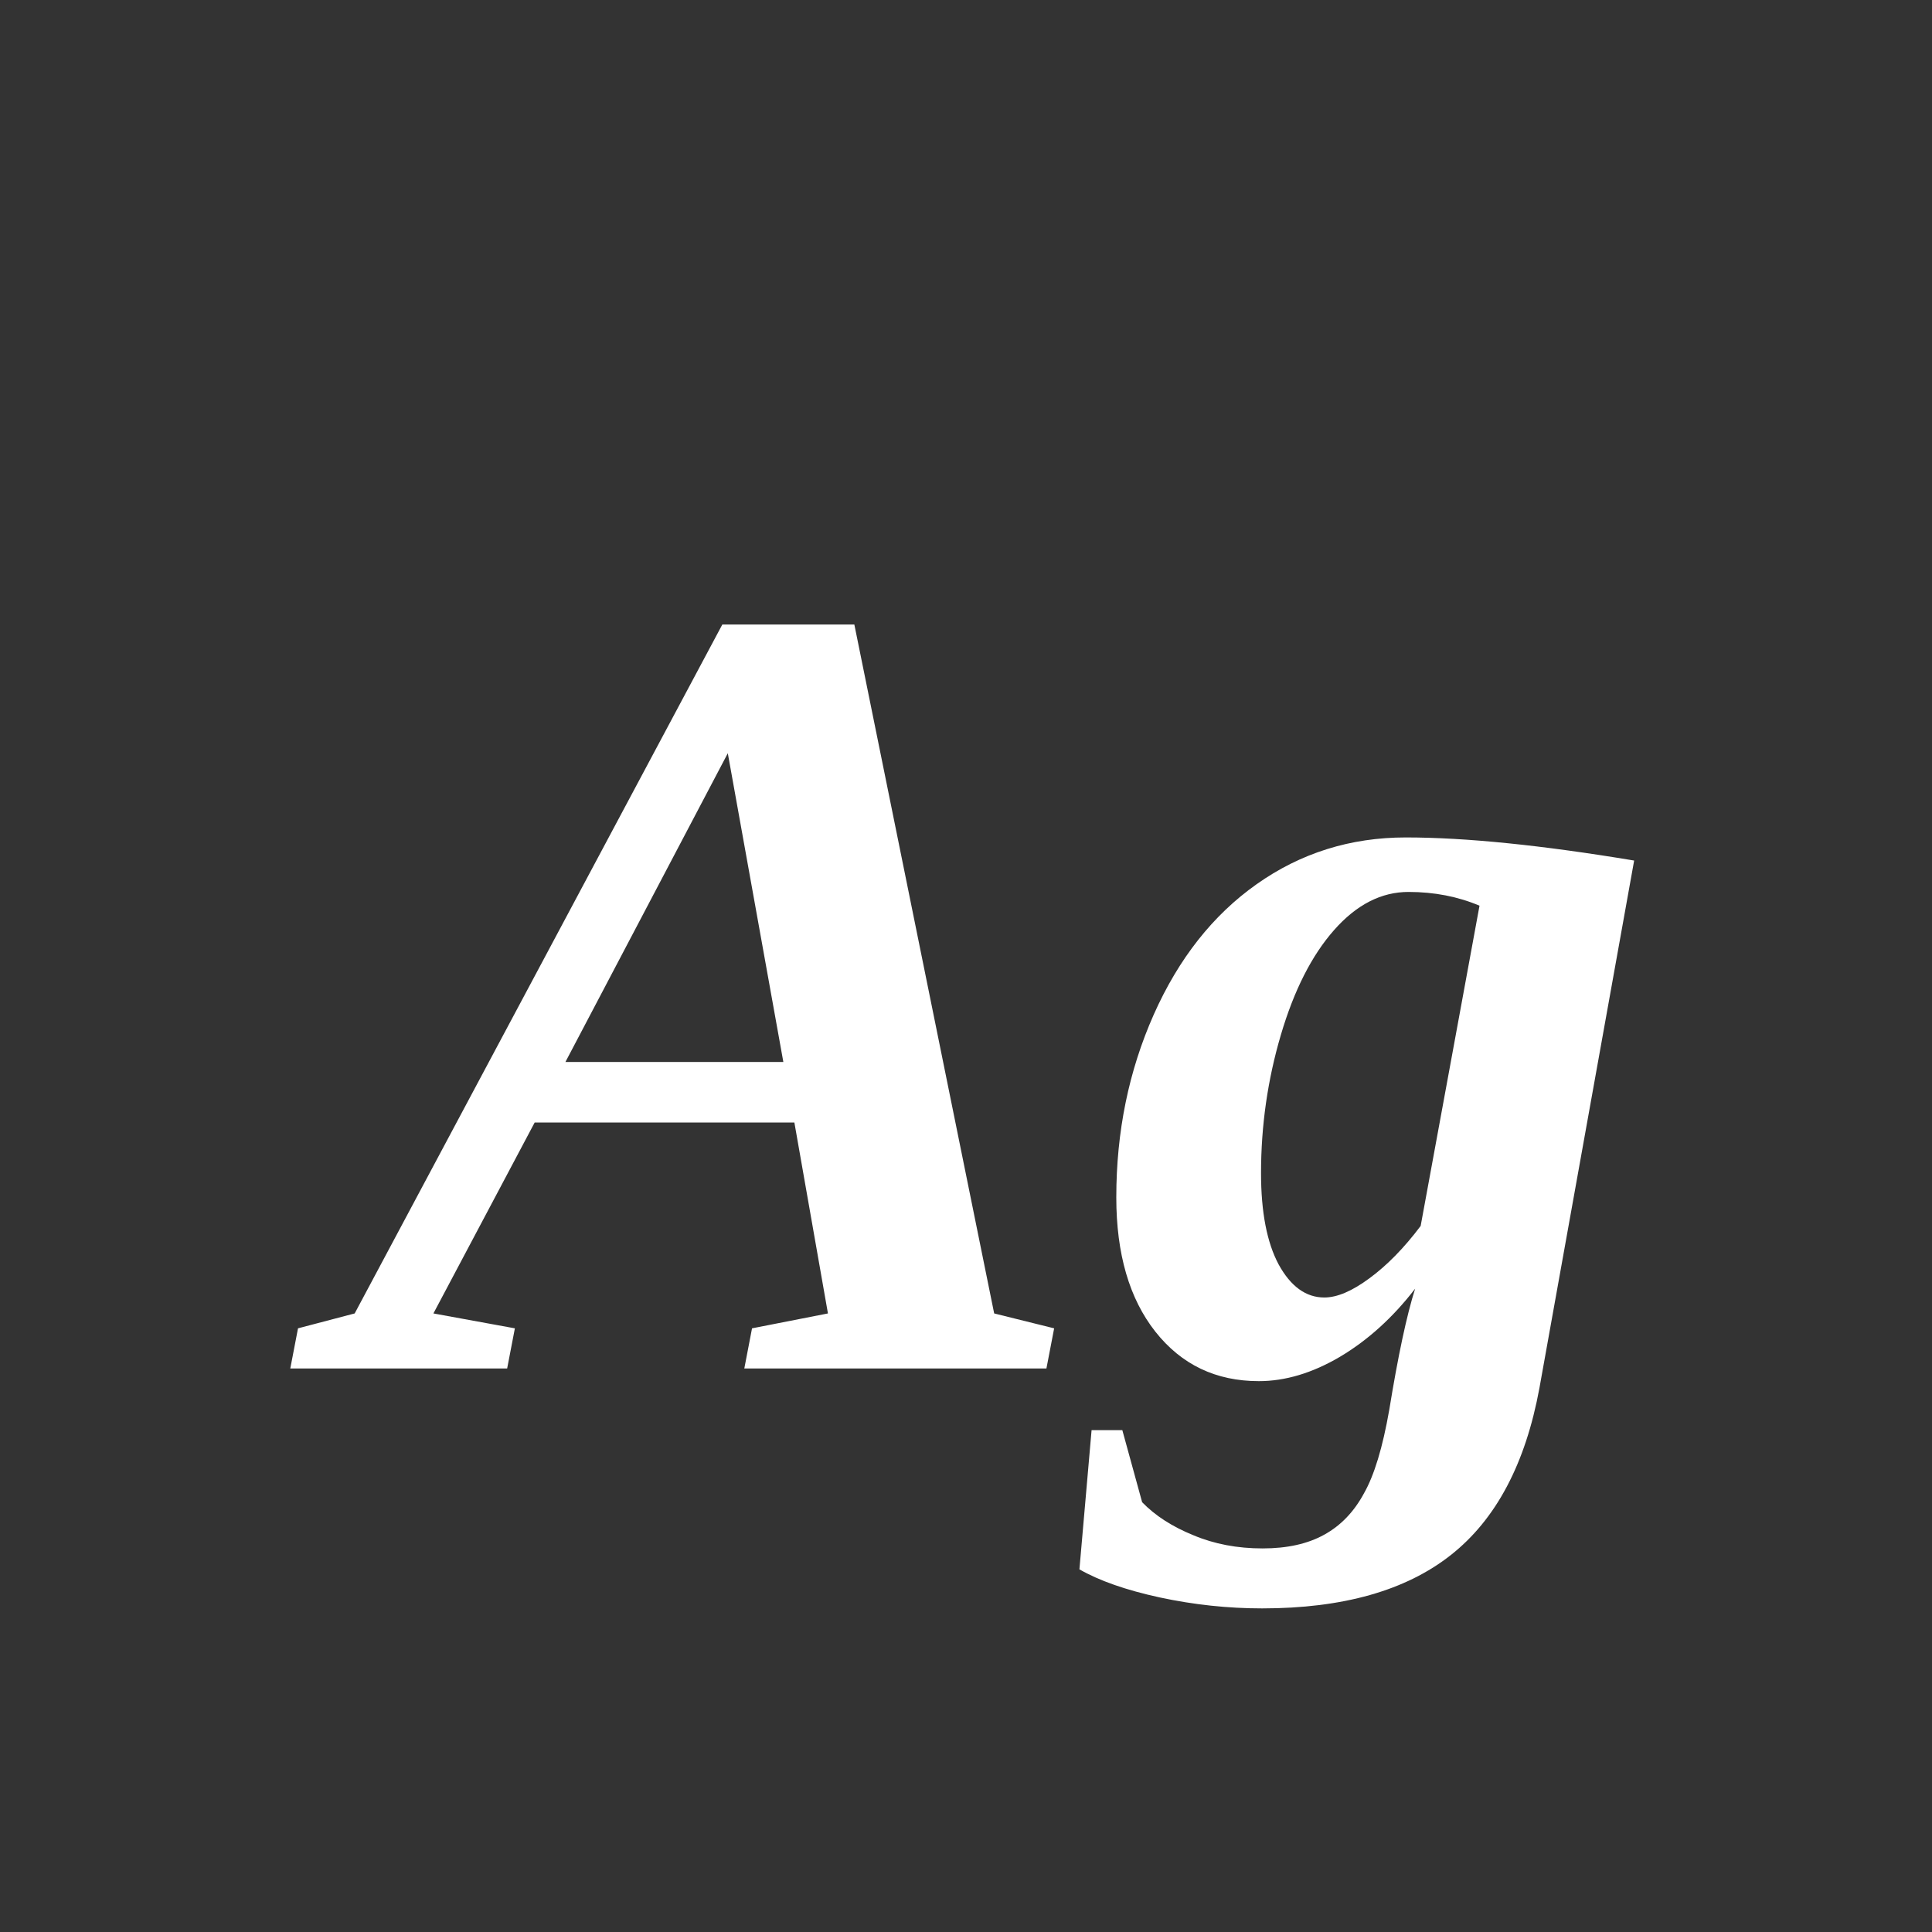 <svg width="24" height="24" viewBox="0 0 24 24" fill="none" xmlns="http://www.w3.org/2000/svg">
<rect x="0" y="0" width="24" height="24" fill="#333333" stroke="none"/>
<path d="M6.396 16.501L6.3 17H3.606L3.702 16.501L4.406 16.316L8.973 7.758H10.613L12.35 16.316L13.095 16.501L12.999 17H9.246L9.342 16.501L10.285 16.316L9.868 13.944H6.642L5.384 16.316L6.396 16.501ZM9.041 9.357L7.024 13.192H9.731L9.041 9.357ZM15.665 14.573C15.665 15.056 15.738 15.435 15.884 15.708C16.034 15.981 16.223 16.118 16.451 16.118C16.611 16.118 16.797 16.038 17.012 15.879C17.23 15.719 17.442 15.503 17.648 15.229L18.379 11.251C18.11 11.137 17.816 11.08 17.497 11.08C17.16 11.08 16.852 11.237 16.574 11.552C16.296 11.866 16.075 12.301 15.911 12.857C15.747 13.413 15.665 13.985 15.665 14.573ZM13.867 14.874C13.867 14.058 14.022 13.302 14.332 12.604C14.642 11.907 15.068 11.367 15.61 10.984C16.157 10.597 16.775 10.403 17.463 10.403C18.206 10.403 19.151 10.499 20.3 10.69L19.124 17.239C18.951 18.183 18.584 18.875 18.023 19.317C17.463 19.759 16.681 19.98 15.679 19.98C15.255 19.98 14.831 19.935 14.407 19.844C13.988 19.753 13.655 19.636 13.409 19.495L13.56 17.766H13.942L14.188 18.661C14.352 18.83 14.565 18.966 14.824 19.071C15.084 19.181 15.371 19.235 15.685 19.235C15.991 19.235 16.246 19.178 16.451 19.064C16.656 18.951 16.82 18.78 16.943 18.552C17.071 18.328 17.176 17.982 17.258 17.513C17.367 16.843 17.474 16.341 17.579 16.009C17.301 16.369 16.989 16.651 16.643 16.856C16.301 17.057 15.966 17.157 15.638 17.157C15.104 17.157 14.676 16.952 14.352 16.542C14.029 16.132 13.867 15.576 13.867 14.874Z" fill="white"/>
</svg>
